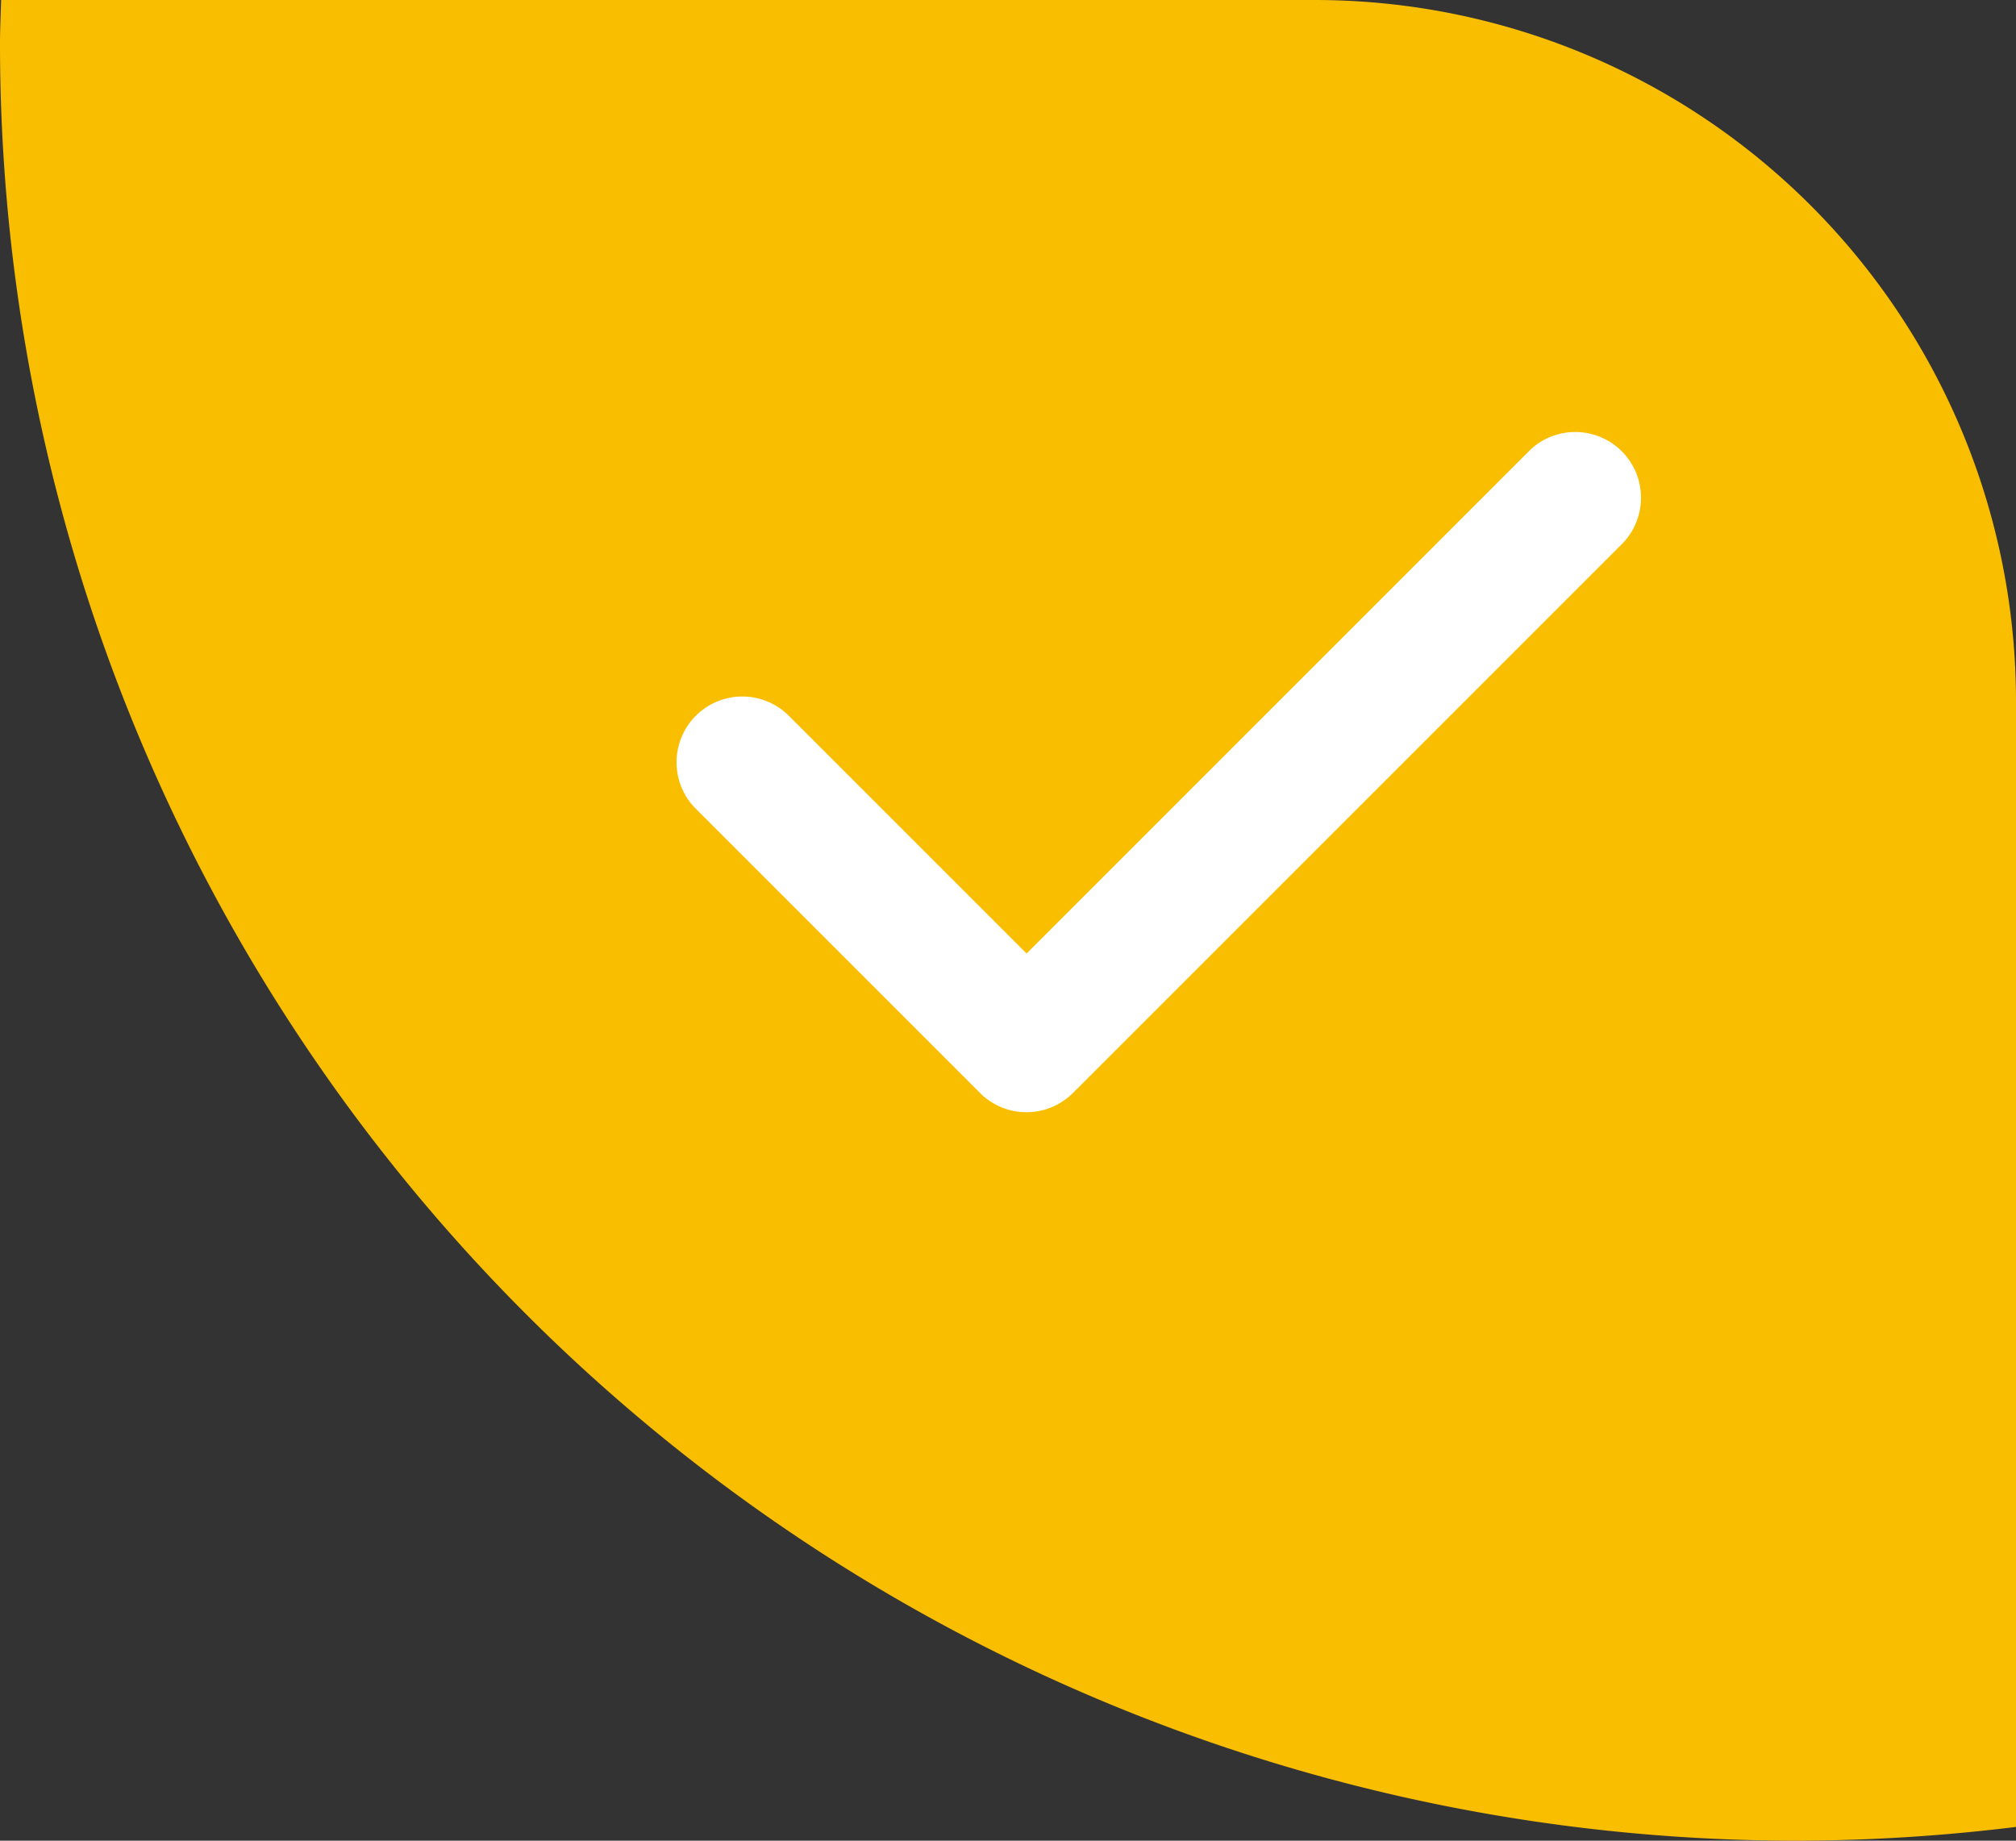<svg id="当前选中" xmlns="http://www.w3.org/2000/svg" width="46" height="42" viewBox="0 0 46 42">
  <rect x="0" y="0" width="46" height="42" fill="#333333" stroke="none"/>
<defs>
    <style>
      .cls-1 {
        fill: #fabe00;
      }

      .cls-1, .cls-2 {
        fill-rule: evenodd;
      }

      .cls-2 {
        fill: #fff;
      }
    </style>
  </defs>
  <path id="椭圆_4" data-name="椭圆 4" class="cls-1" d="M710,299.686a41.454,41.454,0,0,1-5,.314,41,41,0,0,1-41-41c0-.335.017-0.667,0.025-1H694a16,16,0,0,1,16,16v25.686Z" transform="translate(-664 -258)"/>
  <path id="圆角矩形_611" data-name="圆角矩形 611" class="cls-2" d="M701.038,270.383l-12.556,12.556a1.5,1.5,0,0,1-2.121,0l-6.485-6.485A1.5,1.5,0,0,1,682,274.333l5.424,5.424,11.5-11.5A1.5,1.5,0,0,1,701.038,270.383Z" transform="translate(-664 -258)"/>
</svg>
